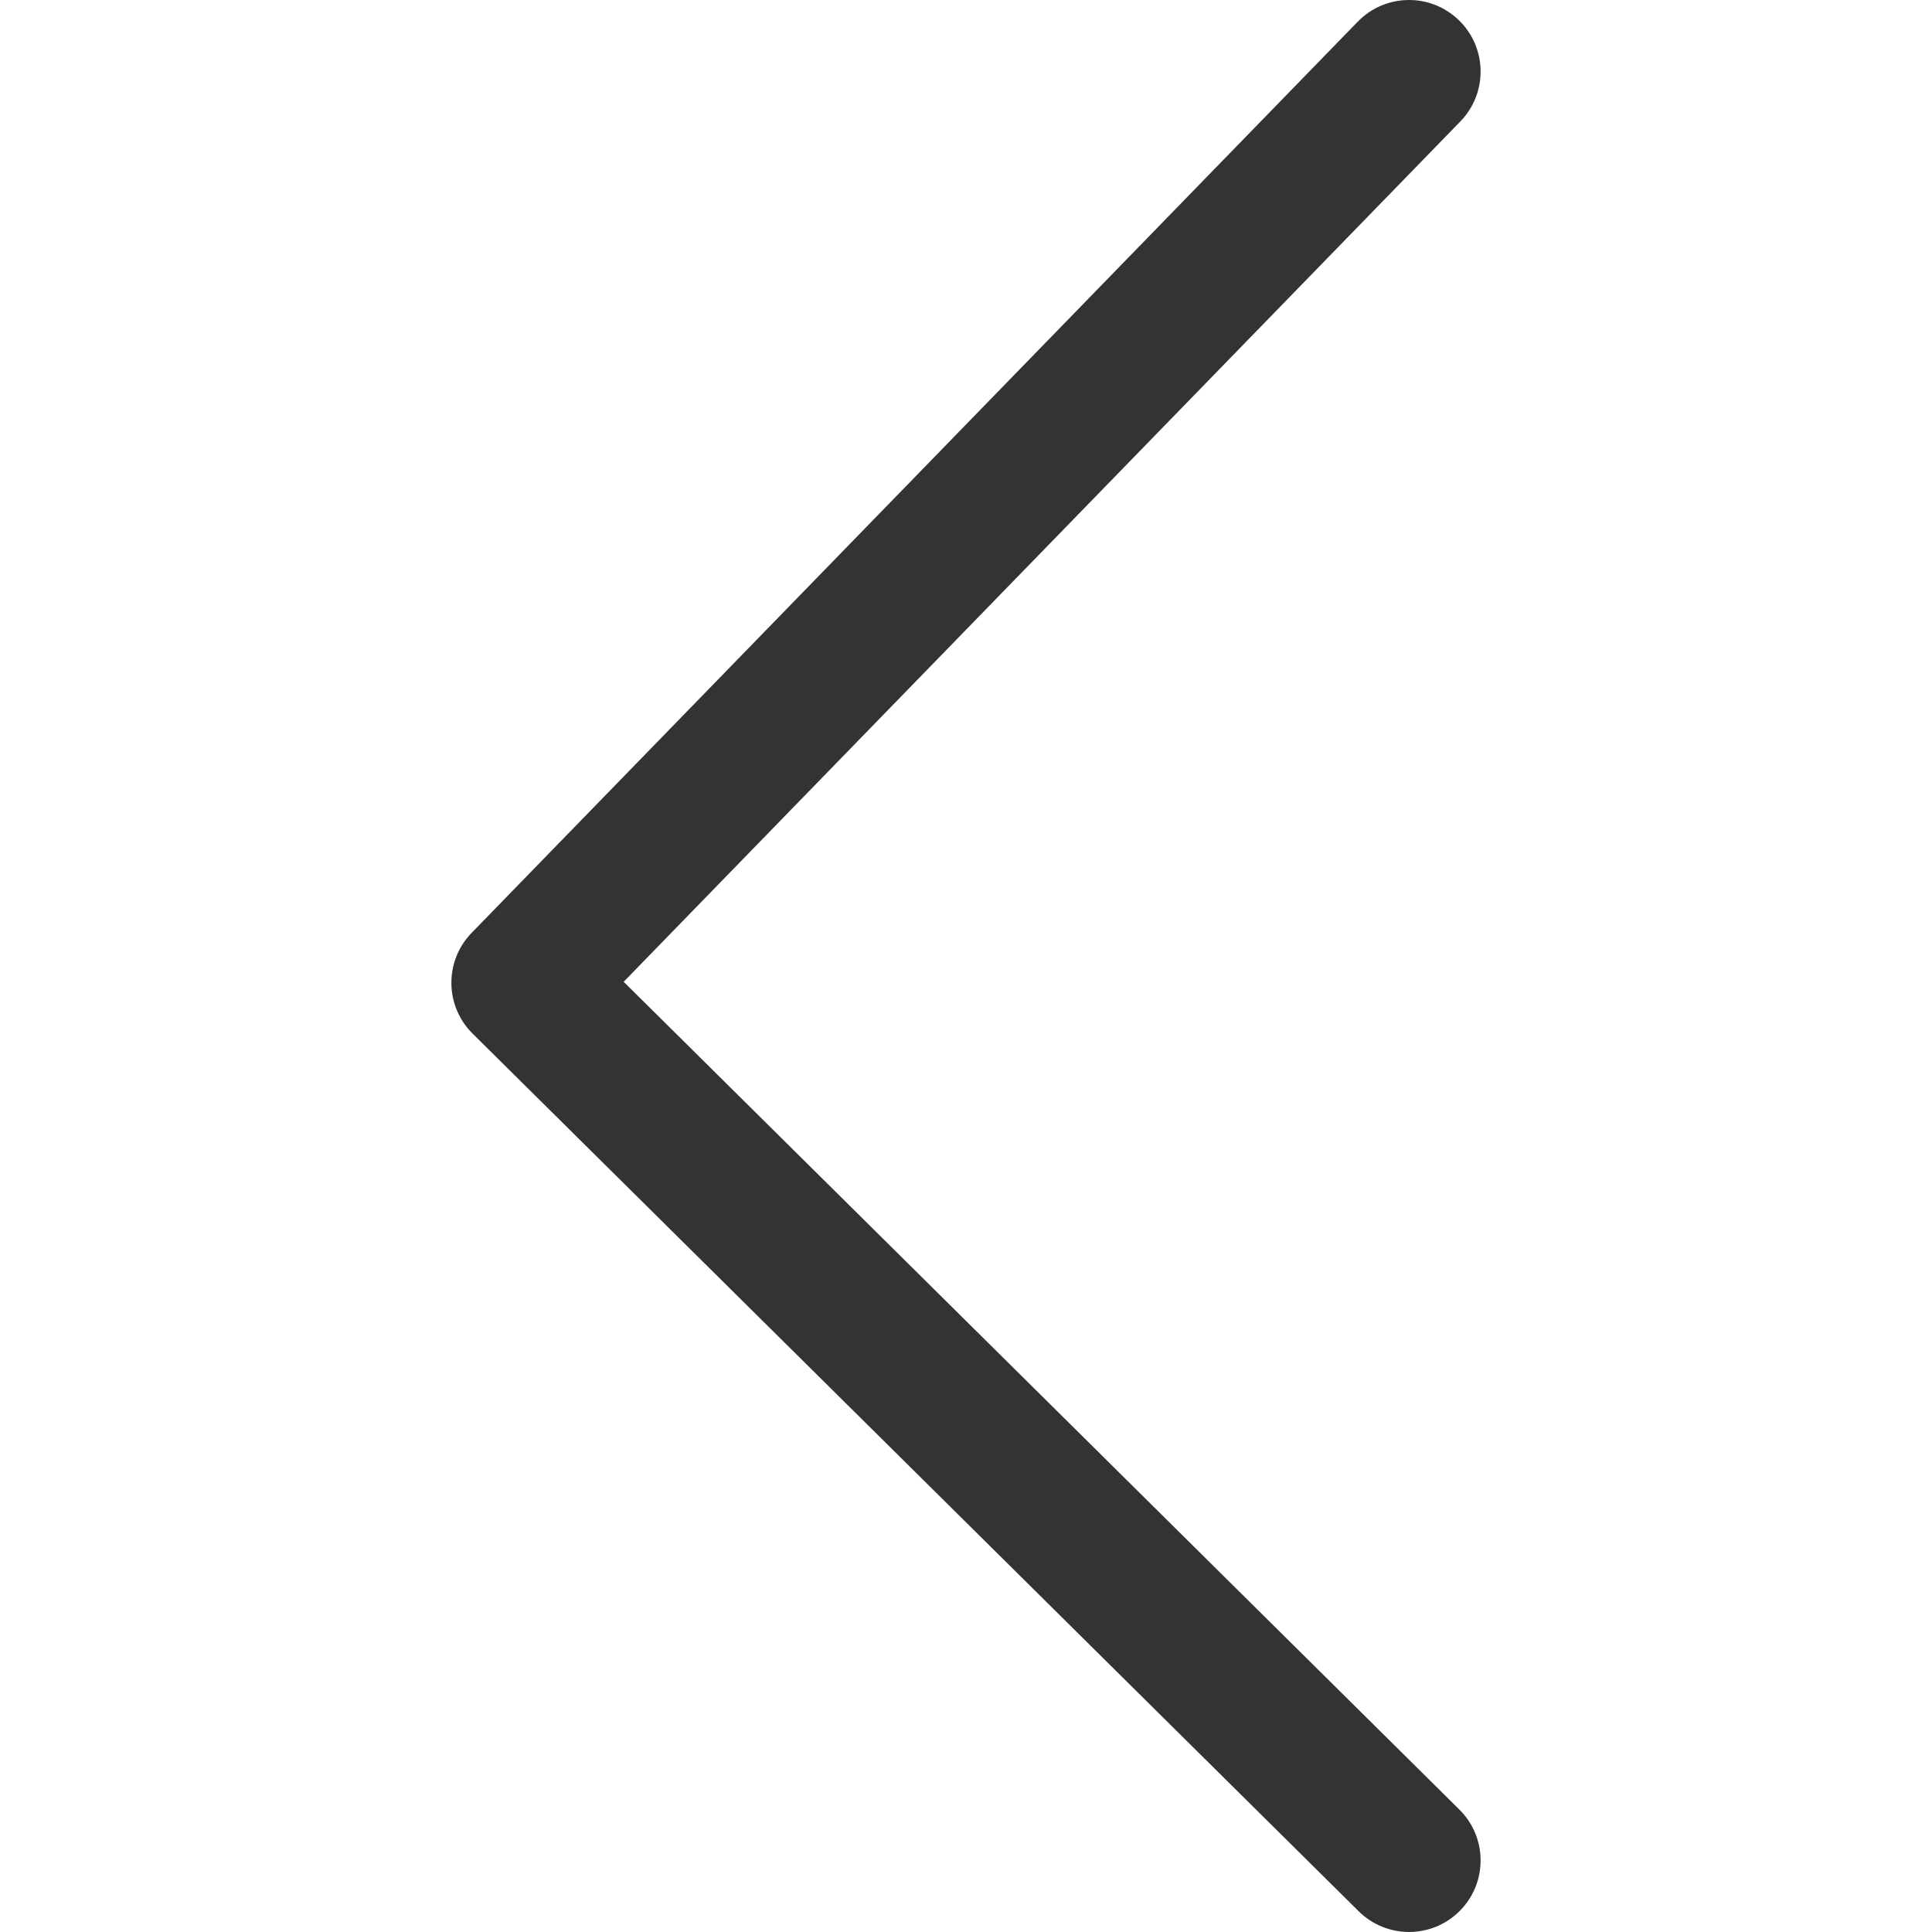 <?xml version="1.0" encoding="utf-8"?>
<!-- Generator: Adobe Illustrator 16.0.0, SVG Export Plug-In . SVG Version: 6.00 Build 0)  -->
<!DOCTYPE svg PUBLIC "-//W3C//DTD SVG 1.1//EN" "http://www.w3.org/Graphics/SVG/1.1/DTD/svg11.dtd">
<svg version="1.1" id="Layer_1" xmlns="http://www.w3.org/2000/svg" xmlns:xlink="http://www.w3.org/1999/xlink" x="0px" y="0px"
	 width="150px" height="150px" viewBox="0 0 150 150" enable-background="new 0 0 150 150" xml:space="preserve">
<g>
	<path fill="#333333" d="M109.399,0c1.396,0,2.792,0.523,3.872,1.573c2.2,2.139,2.249,5.656,0.11,7.856l-64.96,66.797l64.887,64.271
		c2.18,2.159,2.196,5.677,0.037,7.856s-5.678,2.196-7.857,0.037L36.691,80.247c-2.165-2.146-2.198-5.635-0.073-7.82l68.797-70.744
		C106.505,0.563,107.952,0,109.399,0z"/>
</g>
</svg>
